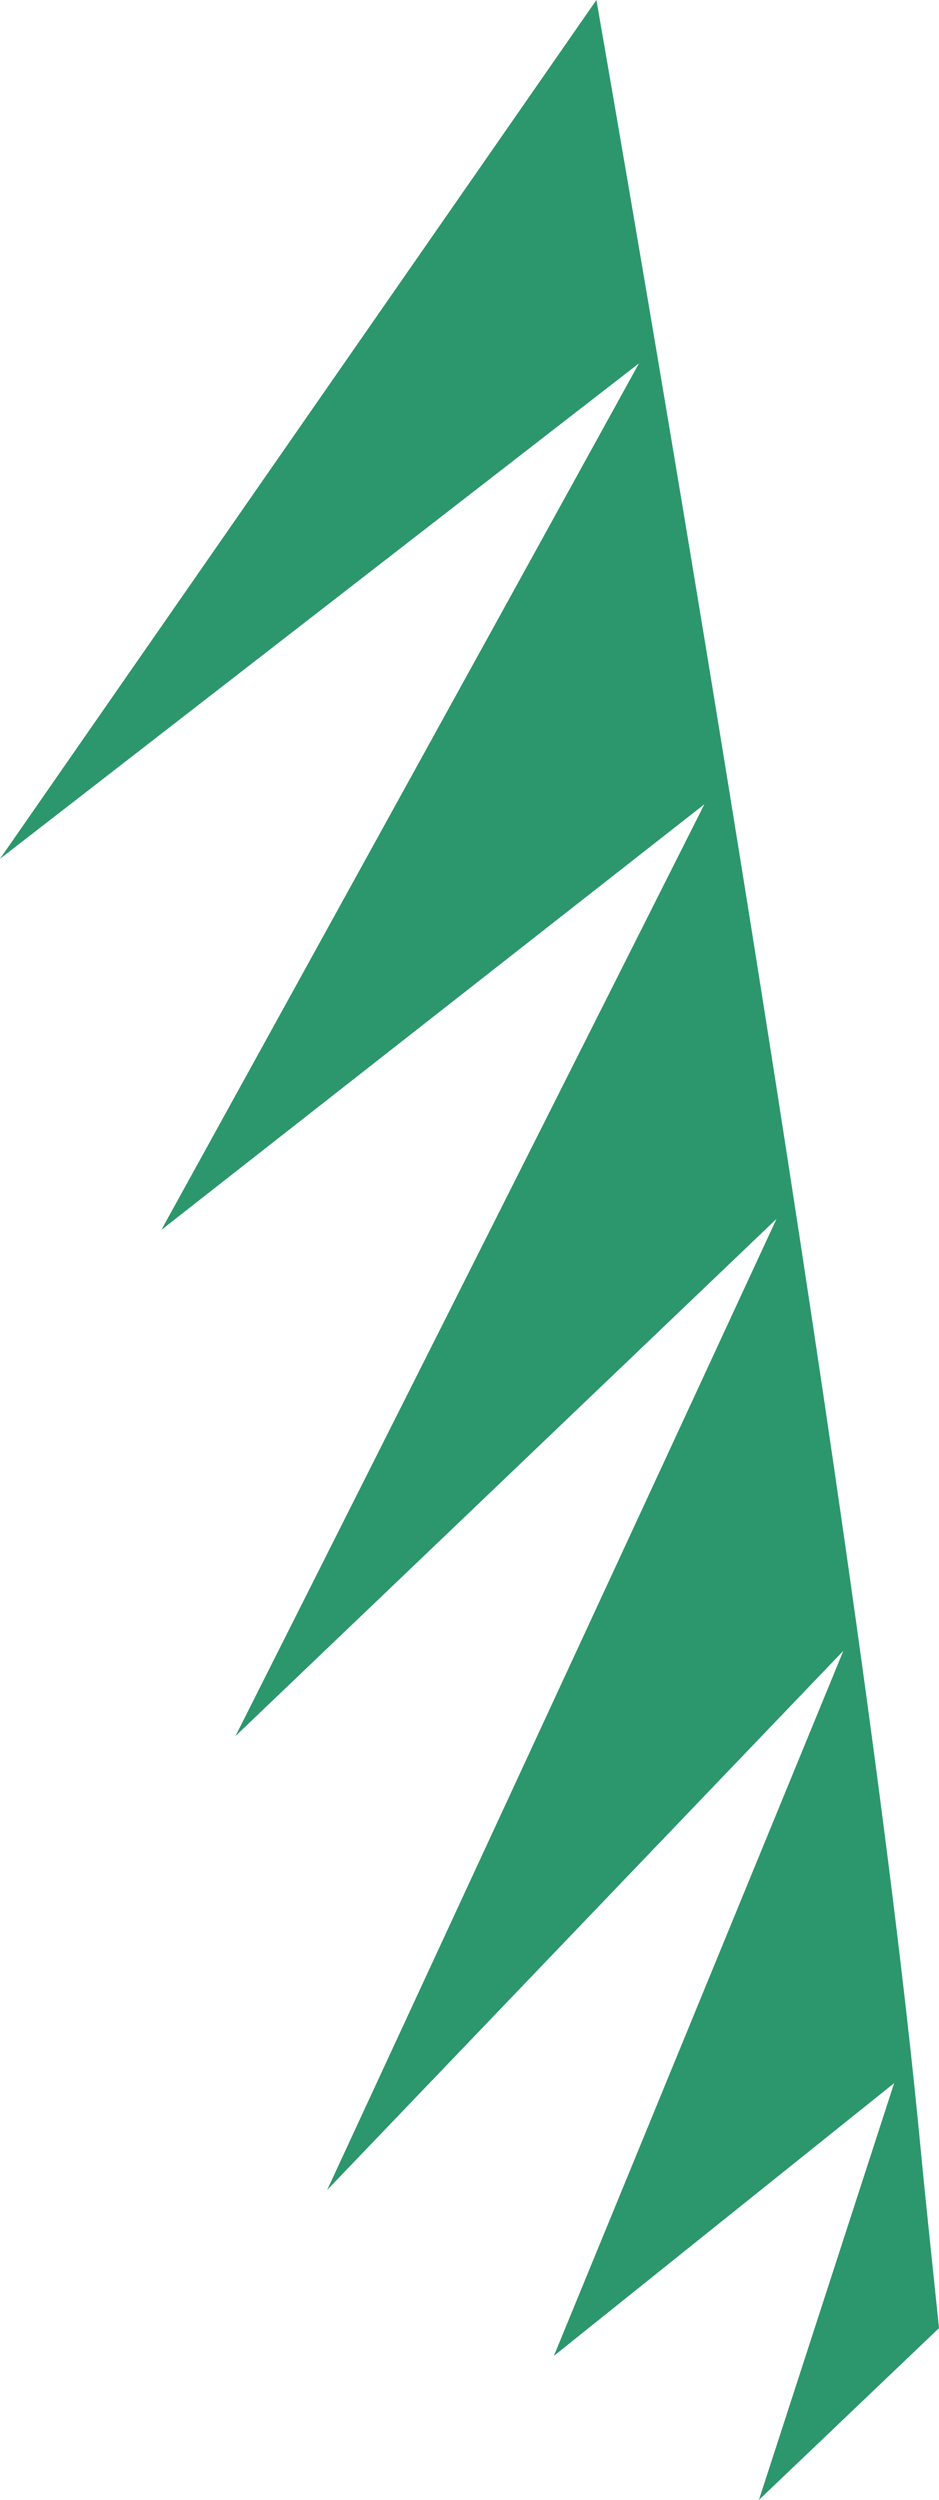 <?xml version="1.0" encoding="UTF-8" standalone="no"?>
<svg
   xmlns:dc="http://purl.org/dc/elements/1.1/"
   xmlns:cc="http://creativecommons.org/ns#"
   xmlns:rdf="http://www.w3.org/1999/02/22-rdf-syntax-ns#"
   xmlns:svg="http://www.w3.org/2000/svg"
   xmlns="http://www.w3.org/2000/svg"
   xmlns:sodipodi="http://sodipodi.sourceforge.net/DTD/sodipodi-0.dtd"
   xmlns:inkscape="http://www.inkscape.org/namespaces/inkscape"
   width="5.715mm"
   height="15.206mm"
   viewBox="0 0 5.715 15.206"
   version="1.1"
   id="svg8"
   inkscape:version="1.0.2-2 (e86c870879, 2021-01-15)"
   sodipodi:docname="3_2.svg">
  <defs
     id="defs2" />
  <sodipodi:namedview
     id="base"
     pagecolor="#ffffff"
     bordercolor="#666666"
     borderopacity="1.0"
     inkscape:pageopacity="0.0"
     inkscape:pageshadow="2"
     inkscape:zoom="4.8128183"
     inkscape:cx="20.441448"
     inkscape:cy="29.535535"
     inkscape:document-units="mm"
     inkscape:current-layer="layer1"
     inkscape:document-rotation="0"
     showgrid="false"
     units="mm"
     inkscape:window-width="1920"
     inkscape:window-height="1001"
     inkscape:window-x="-9"
     inkscape:window-y="-9"
     inkscape:window-maximized="1"
     inkscape:snap-global="true"
     height="183.549mm" />
  <g
     inkscape:label="Capa 1"
     inkscape:groupmode="layer"
     id="layer1">
    <path
       id="path842"
       style="opacity:1;fill:#2c966c;stroke-width:0.2;stroke-linejoin:round;fill-opacity:1"
       d="M 3.63,-1.5333597e-4 -2.0652729e-4,5.224 3.889,2.21 0.982,7.481 4.287,4.892 1.433,10.56 4.726,7.414 1.991,13.321 5.133,10.041 3.371,14.33 5.442,12.671 4.619,15.206 5.715,14.161 C 5.675,13.77 5.637,13.425 5.597,13.006 5.262,9.527 4.063,2.492 3.63,-1.5333597e-4 Z" />
  </g>
</svg>
